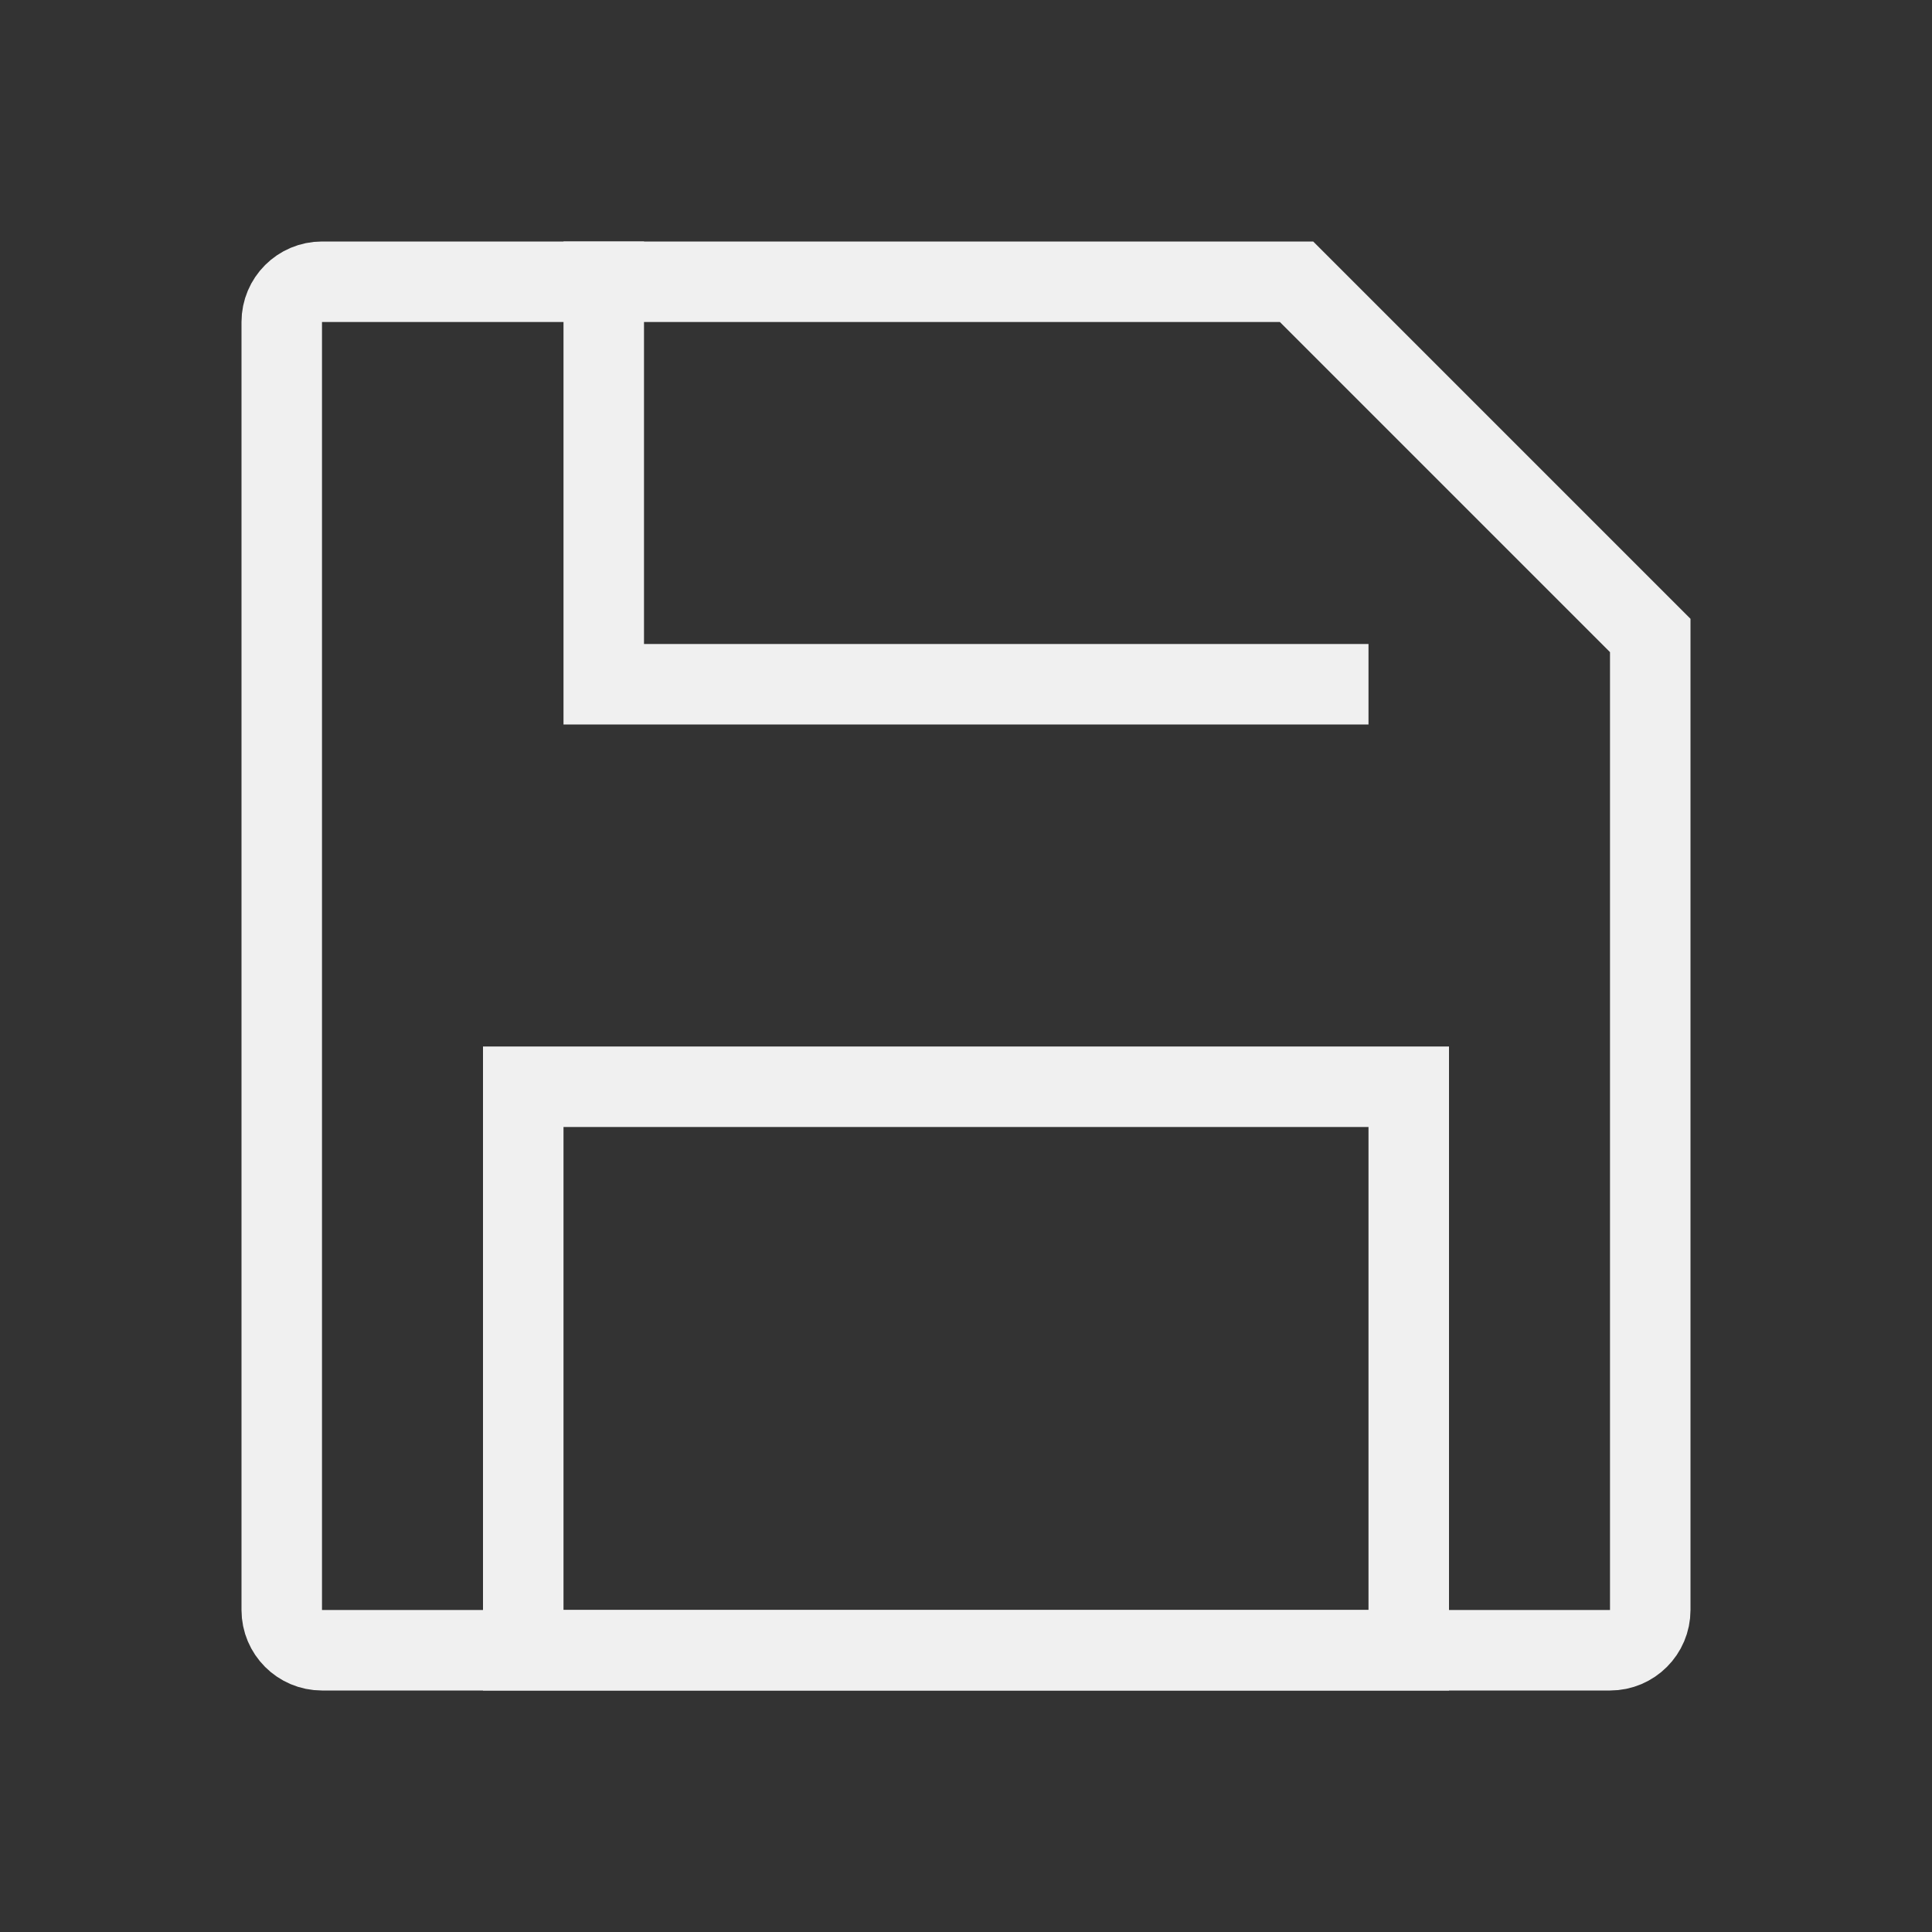 <?xml version="1.0" encoding="UTF-8"?>
<svg width="24px" height="24px" viewBox="0 0 24 24" version="1.1" xmlns="http://www.w3.org/2000/svg">
    <rect x="0" y="0" width="24" height="24" fill="#333333" stroke="none"/>
    <!-- Generator: Sketch 52.3 (67297) - http://www.bohemiancoding.com/sketch -->
    <title>24-Image_ToolButton_Save</title>
    <desc>Created with Sketch.</desc>
    <g id="Page-1" stroke="none" stroke-width="1" fill="none" fill-rule="evenodd">
        <g id="画板" transform="translate(-189, -1899)" fill-rule="nonzero">
            <g id="24" transform="translate(14, 1839)">
                <g id="24-Image_ToolButton_Save" transform="translate(175, 60)">
                    <g id="分组-203" transform="translate(3, 3)">
                        <path d="M13.106,0.5 L1,0.5 C0.724,0.5 0.5,0.724 0.5,1 L0.5,17 C0.5,17.276 0.724,17.5 1,17.5 L17,17.5 C17.276,17.5 17.5,17.276 17.5,17 L17.5,4.894 L13.106,0.5 Z"
                              id="合并形状" stroke="#F0F0F0"></path>
                        <path d="M4,11 L4,17 L14,17 L14,11 L4,11 Z M3,10 L15,10 L15,18 L3,18 L3,10 Z M5,0 L5,5 L14,5 L14,6 L4,6 L4,0 L5,0 Z"
                              id="合并形状" fill="#F0F0F0"></path>
                    </g>
                </g>
            </g>
        </g>
    </g>
</svg>